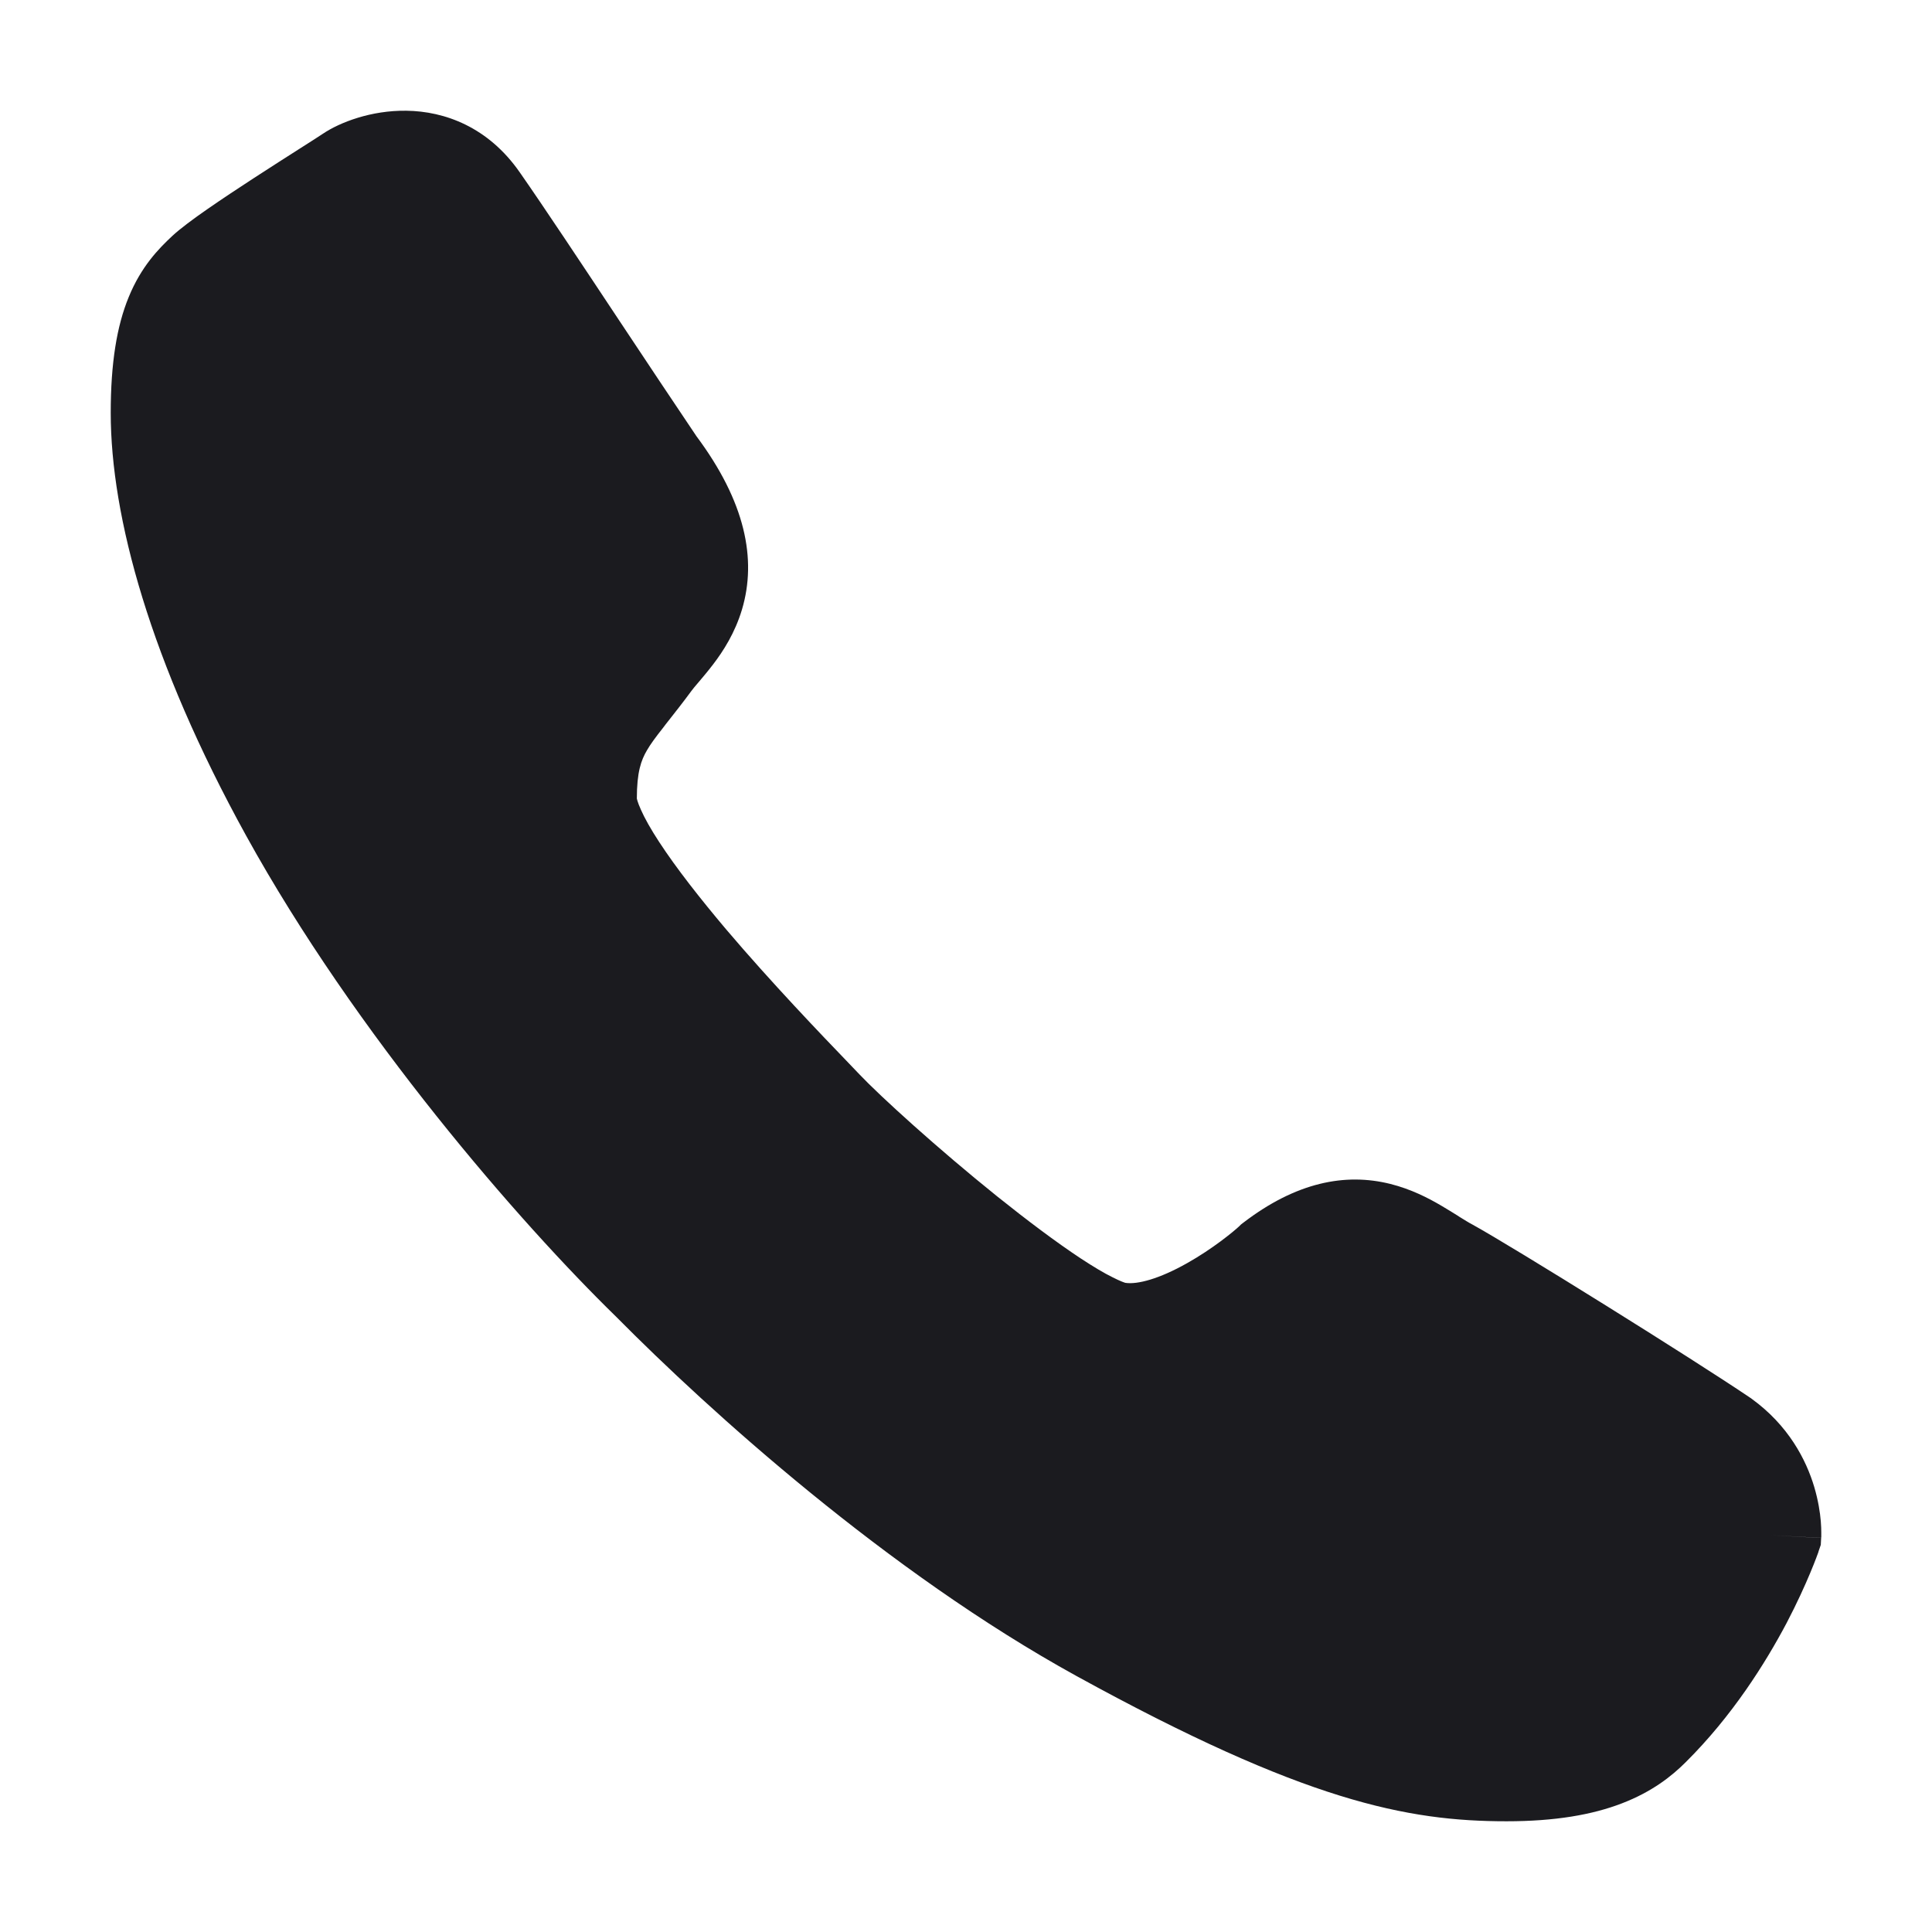 <svg width="16" height="16" viewBox="0 0 16 16" fill="none" xmlns="http://www.w3.org/2000/svg">
<path d="M5.917 4.667L3.417 1.333C2.538 1.333 1.831 2.722 1.587 3.208C1.001 4.375 4.036 8.851 5.5 10.552C6.086 11.719 10.917 14.25 12.583 14.667C13.755 14.667 14.006 13.365 14.25 13C15.128 12.417 12.738 10.795 11.762 10.188C10.884 9.604 10.327 10.552 10.083 10.917L8.834 10.552L6.75 9.25L4.667 6.333L5.917 4.667Z" fill="#1B1B1F"/>
<path fill-rule="evenodd" clip-rule="evenodd" d="M3.141 1.798C3.139 1.799 3.14 1.799 3.141 1.798C3.104 1.823 3.019 1.877 2.914 1.944C2.806 2.013 2.676 2.096 2.553 2.176C2.282 2.352 2.058 2.506 1.995 2.564C1.92 2.634 1.874 2.684 1.837 2.777C1.794 2.881 1.75 3.067 1.75 3.419C1.75 4.089 2.013 5.15 2.767 6.517C3.626 8.074 4.925 9.568 5.689 10.313L5.694 10.318C6.439 11.071 7.852 12.344 9.317 13.149C11.135 14.149 11.844 14.25 12.477 14.25C12.806 14.25 13.007 14.205 13.133 14.157C13.252 14.111 13.319 14.056 13.373 14.003C13.679 13.699 13.906 13.342 14.057 13.054C14.132 12.912 14.187 12.789 14.223 12.704C14.232 12.682 14.24 12.663 14.246 12.647C14.243 12.621 14.237 12.589 14.226 12.553C14.199 12.461 14.143 12.351 14.022 12.262C13.563 11.952 12.102 11.042 11.79 10.871C11.738 10.842 11.686 10.809 11.642 10.782C11.637 10.779 11.632 10.776 11.627 10.772C11.587 10.747 11.553 10.726 11.517 10.705C11.437 10.658 11.373 10.628 11.313 10.613C11.228 10.592 11.082 10.578 10.817 10.777C10.715 10.87 10.499 11.041 10.24 11.187C9.983 11.332 9.589 11.508 9.196 11.448C9.069 11.429 8.944 11.376 8.841 11.324C8.731 11.268 8.614 11.198 8.495 11.12C8.257 10.963 7.991 10.762 7.734 10.556C7.225 10.146 6.721 9.69 6.516 9.475C6.493 9.45 6.465 9.421 6.433 9.388C6.207 9.153 5.774 8.702 5.378 8.235C5.152 7.968 4.929 7.686 4.761 7.429C4.677 7.3 4.601 7.169 4.545 7.042C4.492 6.923 4.441 6.773 4.441 6.616C4.441 6.275 4.502 6.03 4.636 5.797C4.697 5.692 4.768 5.598 4.835 5.512C4.853 5.49 4.87 5.468 4.888 5.446C4.94 5.379 4.994 5.311 5.054 5.229C5.086 5.186 5.123 5.142 5.151 5.109C5.153 5.107 5.155 5.105 5.156 5.103C5.189 5.065 5.216 5.032 5.242 4.998C5.294 4.93 5.328 4.87 5.346 4.809C5.373 4.718 5.4 4.511 5.095 4.104L5.089 4.096L5.083 4.088C4.884 3.794 4.651 3.443 4.423 3.098C4.118 2.639 3.821 2.192 3.621 1.904C3.572 1.833 3.524 1.799 3.487 1.78C3.447 1.76 3.403 1.751 3.354 1.75C3.303 1.749 3.252 1.758 3.207 1.772C3.169 1.784 3.146 1.795 3.141 1.798ZM14.666 12.714C15.082 12.737 15.082 12.737 15.082 12.736L15.082 12.735L15.082 12.733L15.083 12.729L15.083 12.719C15.083 12.711 15.083 12.701 15.083 12.689C15.083 12.666 15.082 12.635 15.079 12.598C15.073 12.526 15.058 12.427 15.025 12.315C14.958 12.09 14.812 11.805 14.505 11.583L14.5 11.579L14.495 11.576C14.029 11.26 12.535 10.329 12.192 10.14C12.163 10.125 12.13 10.104 12.086 10.077C12.081 10.074 12.076 10.07 12.071 10.067C12.032 10.043 11.986 10.014 11.938 9.986C11.828 9.921 11.686 9.848 11.515 9.805C11.14 9.711 10.733 9.791 10.295 10.127L10.278 10.14L10.263 10.155C10.216 10.199 10.043 10.342 9.831 10.461C9.601 10.591 9.42 10.639 9.32 10.624C9.321 10.624 9.321 10.624 9.32 10.624C9.313 10.622 9.281 10.612 9.216 10.579C9.144 10.544 9.056 10.491 8.952 10.423C8.746 10.287 8.503 10.104 8.257 9.907C7.762 9.509 7.289 9.078 7.119 8.899C7.094 8.873 7.065 8.843 7.032 8.808C6.804 8.571 6.391 8.141 6.013 7.696C5.797 7.44 5.6 7.189 5.459 6.973C5.389 6.866 5.338 6.775 5.307 6.704C5.278 6.64 5.274 6.612 5.274 6.612C5.274 6.612 5.274 6.613 5.274 6.616C5.274 6.391 5.31 6.296 5.357 6.215C5.387 6.163 5.428 6.107 5.493 6.025C5.506 6.007 5.521 5.988 5.537 5.968C5.591 5.899 5.657 5.816 5.726 5.722C5.738 5.705 5.756 5.684 5.791 5.643C5.822 5.606 5.864 5.557 5.905 5.503C5.99 5.392 6.087 5.241 6.145 5.047C6.269 4.63 6.172 4.155 5.768 3.613C5.581 3.336 5.354 2.994 5.128 2.654C4.817 2.185 4.508 1.719 4.305 1.428C4.043 1.051 3.682 0.921 3.365 0.917C3.074 0.913 2.815 1.013 2.675 1.107C2.641 1.13 2.573 1.173 2.482 1.231C2.378 1.297 2.244 1.383 2.099 1.477C1.857 1.635 1.556 1.834 1.428 1.953C1.313 2.06 1.169 2.208 1.066 2.46C0.967 2.701 0.917 3.007 0.917 3.419C0.917 4.278 1.244 5.48 2.038 6.92C2.947 8.567 4.301 10.123 5.105 10.907C5.873 11.683 7.35 13.019 8.915 13.88C10.802 14.917 11.652 15.083 12.477 15.083C12.879 15.083 13.187 15.029 13.431 14.935C13.681 14.839 13.844 14.71 13.96 14.594C14.346 14.211 14.619 13.775 14.795 13.443C14.883 13.275 14.948 13.13 14.992 13.025C15.014 12.973 15.03 12.931 15.042 12.9C15.043 12.896 15.045 12.892 15.046 12.889C15.05 12.879 15.053 12.871 15.055 12.865L15.059 12.854L15.06 12.851L15.06 12.849C15.06 12.849 15.06 12.849 14.666 12.714ZM15.06 12.849L14.666 12.714L15.082 12.736L15.079 12.794L15.06 12.849Z" fill="#1B1B1F"/>
</svg>
